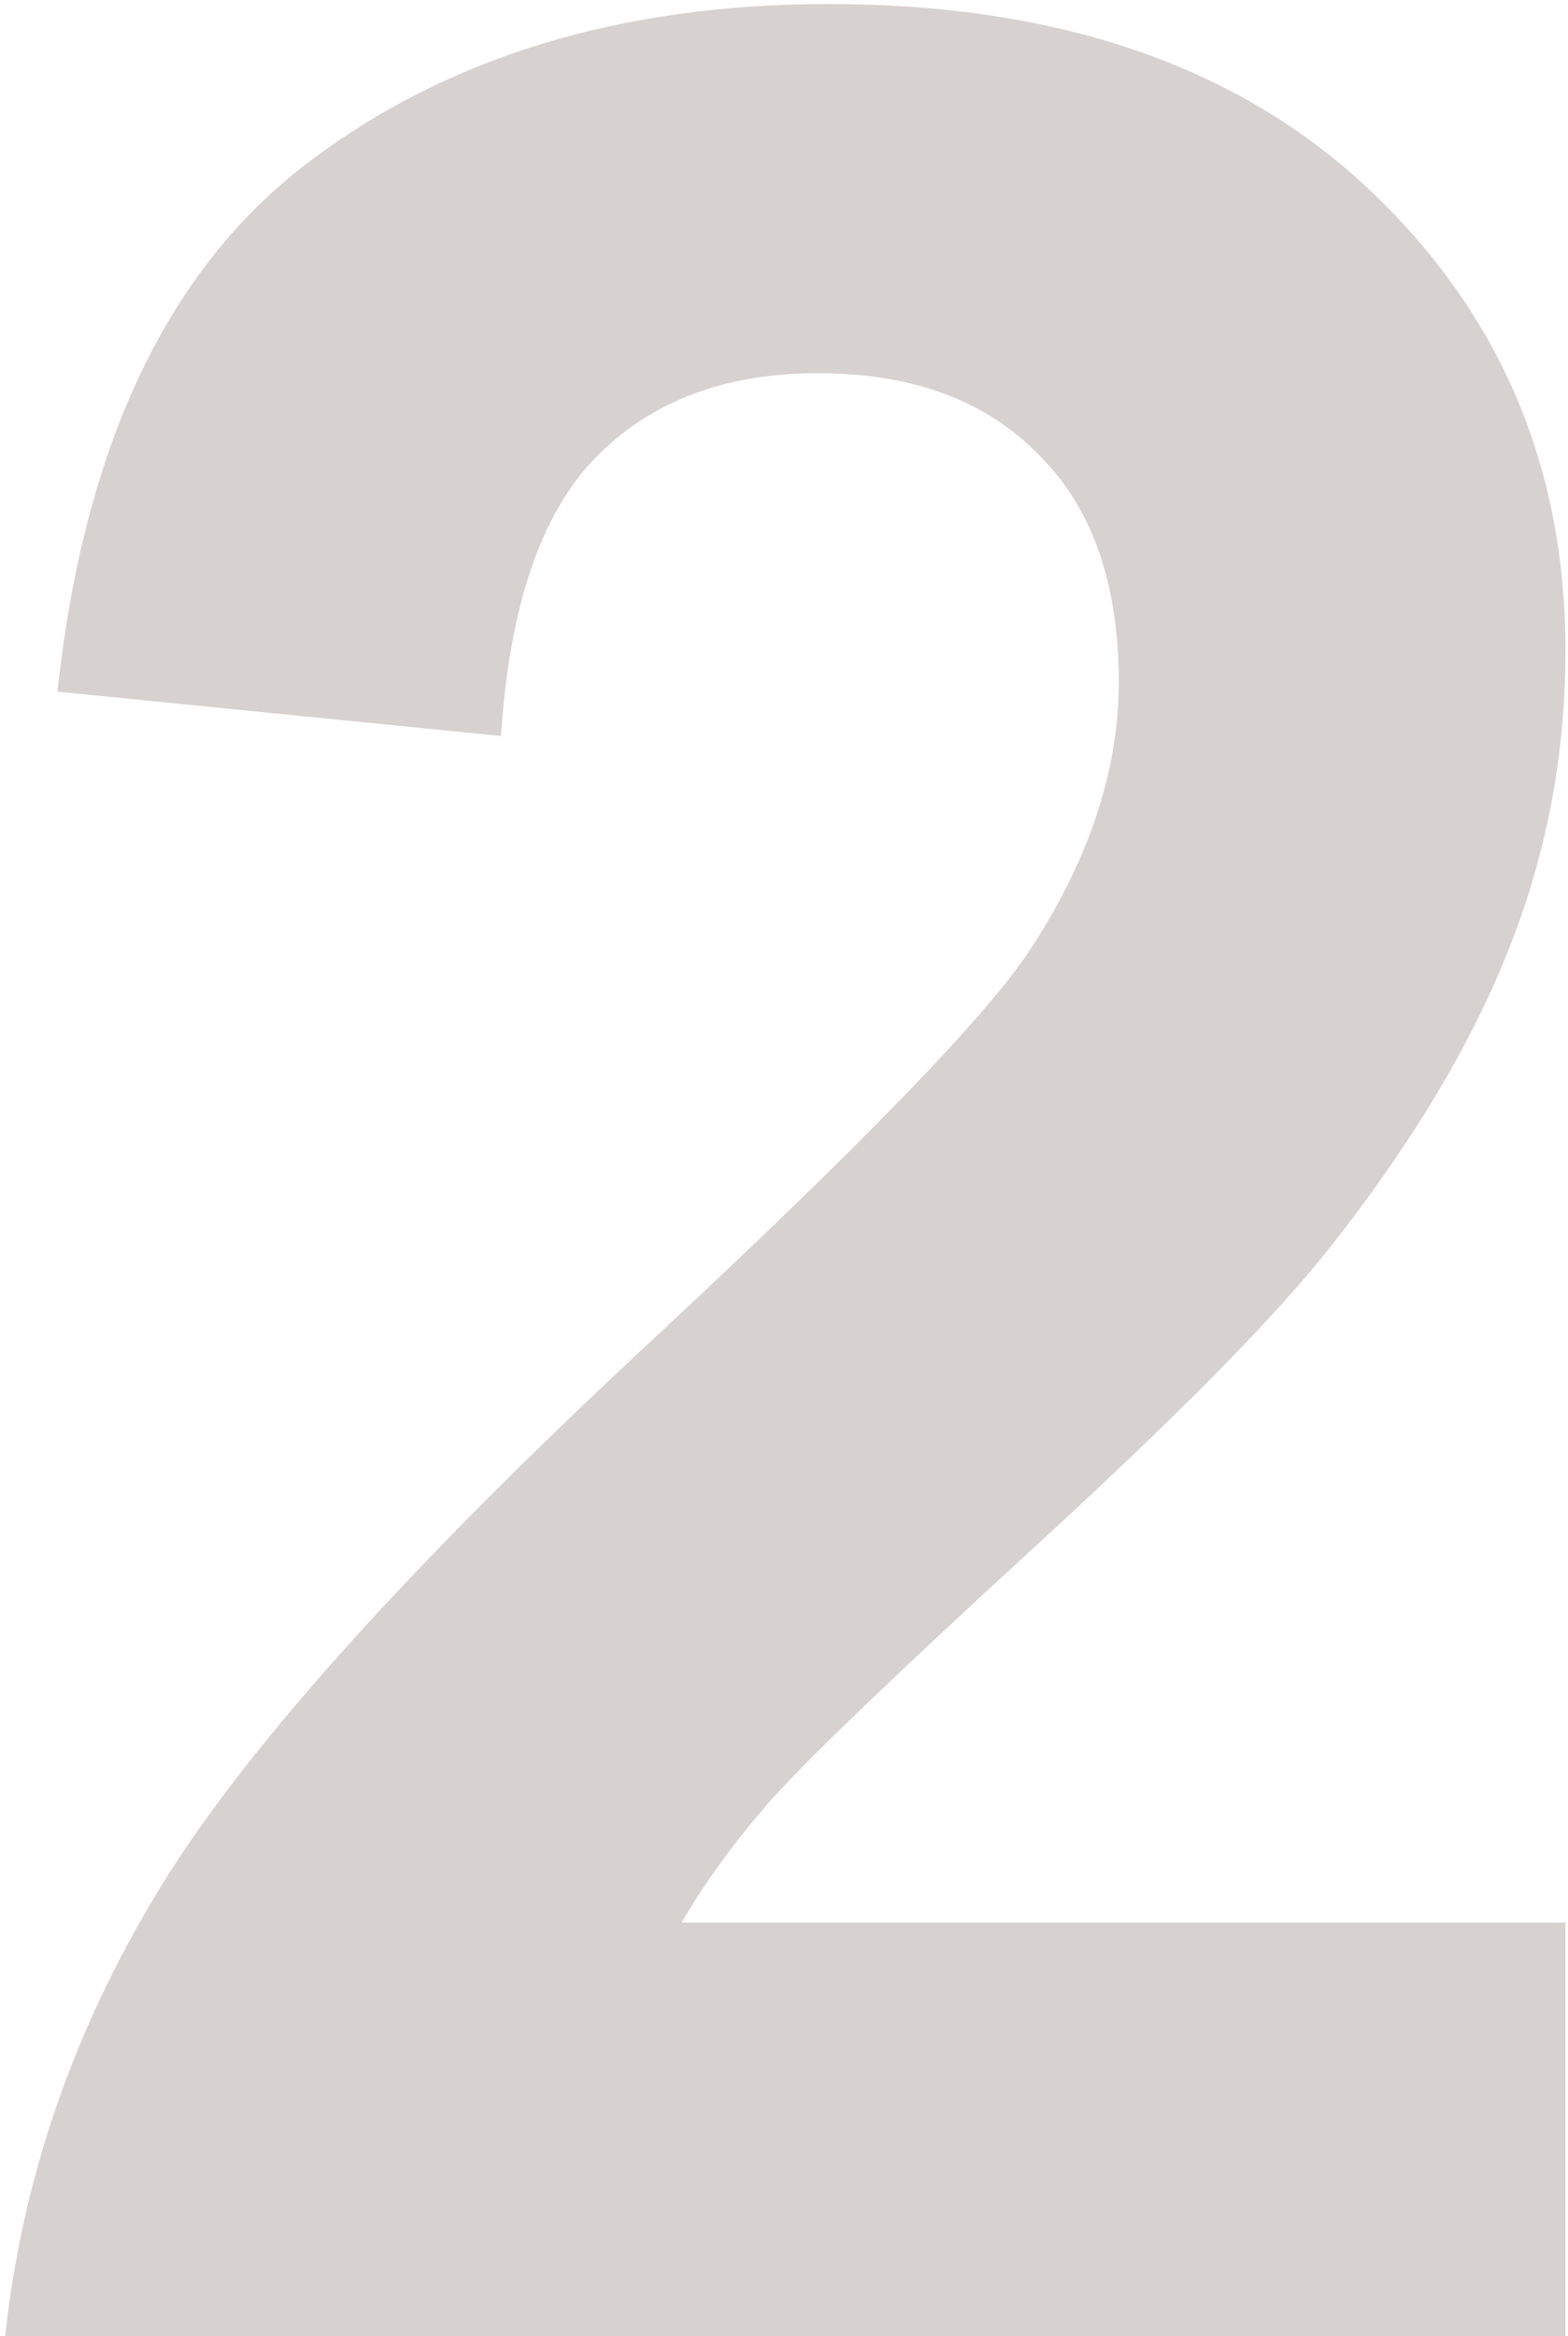 <svg width="145" height="216" viewBox="0 0 145 216" fill="none" xmlns="http://www.w3.org/2000/svg">
<path opacity="0.2" d="M144.766 177.768V216H0.479C2.041 201.547 6.729 187.875 14.541 174.984C22.354 161.996 37.783 144.809 60.83 123.422C79.385 106.137 90.762 94.418 94.961 88.266C100.625 79.769 103.457 71.371 103.457 63.07C103.457 53.891 100.967 46.859 95.986 41.977C91.103 36.996 84.316 34.506 75.625 34.506C67.031 34.506 60.195 37.094 55.117 42.27C50.039 47.445 47.109 56.039 46.328 68.051L5.312 63.949C7.754 41.293 15.42 25.033 28.311 15.17C41.201 5.307 57.315 0.375 76.65 0.375C97.842 0.375 114.492 6.088 126.602 17.514C138.711 28.939 144.766 43.148 144.766 60.141C144.766 69.809 143.008 79.037 139.492 87.826C136.074 96.518 130.605 105.648 123.086 115.219C118.105 121.566 109.121 130.697 96.133 142.611C83.144 154.525 74.893 162.436 71.377 166.342C67.959 170.248 65.176 174.057 63.027 177.768H144.766Z" fill="#381A18"/>
</svg>
